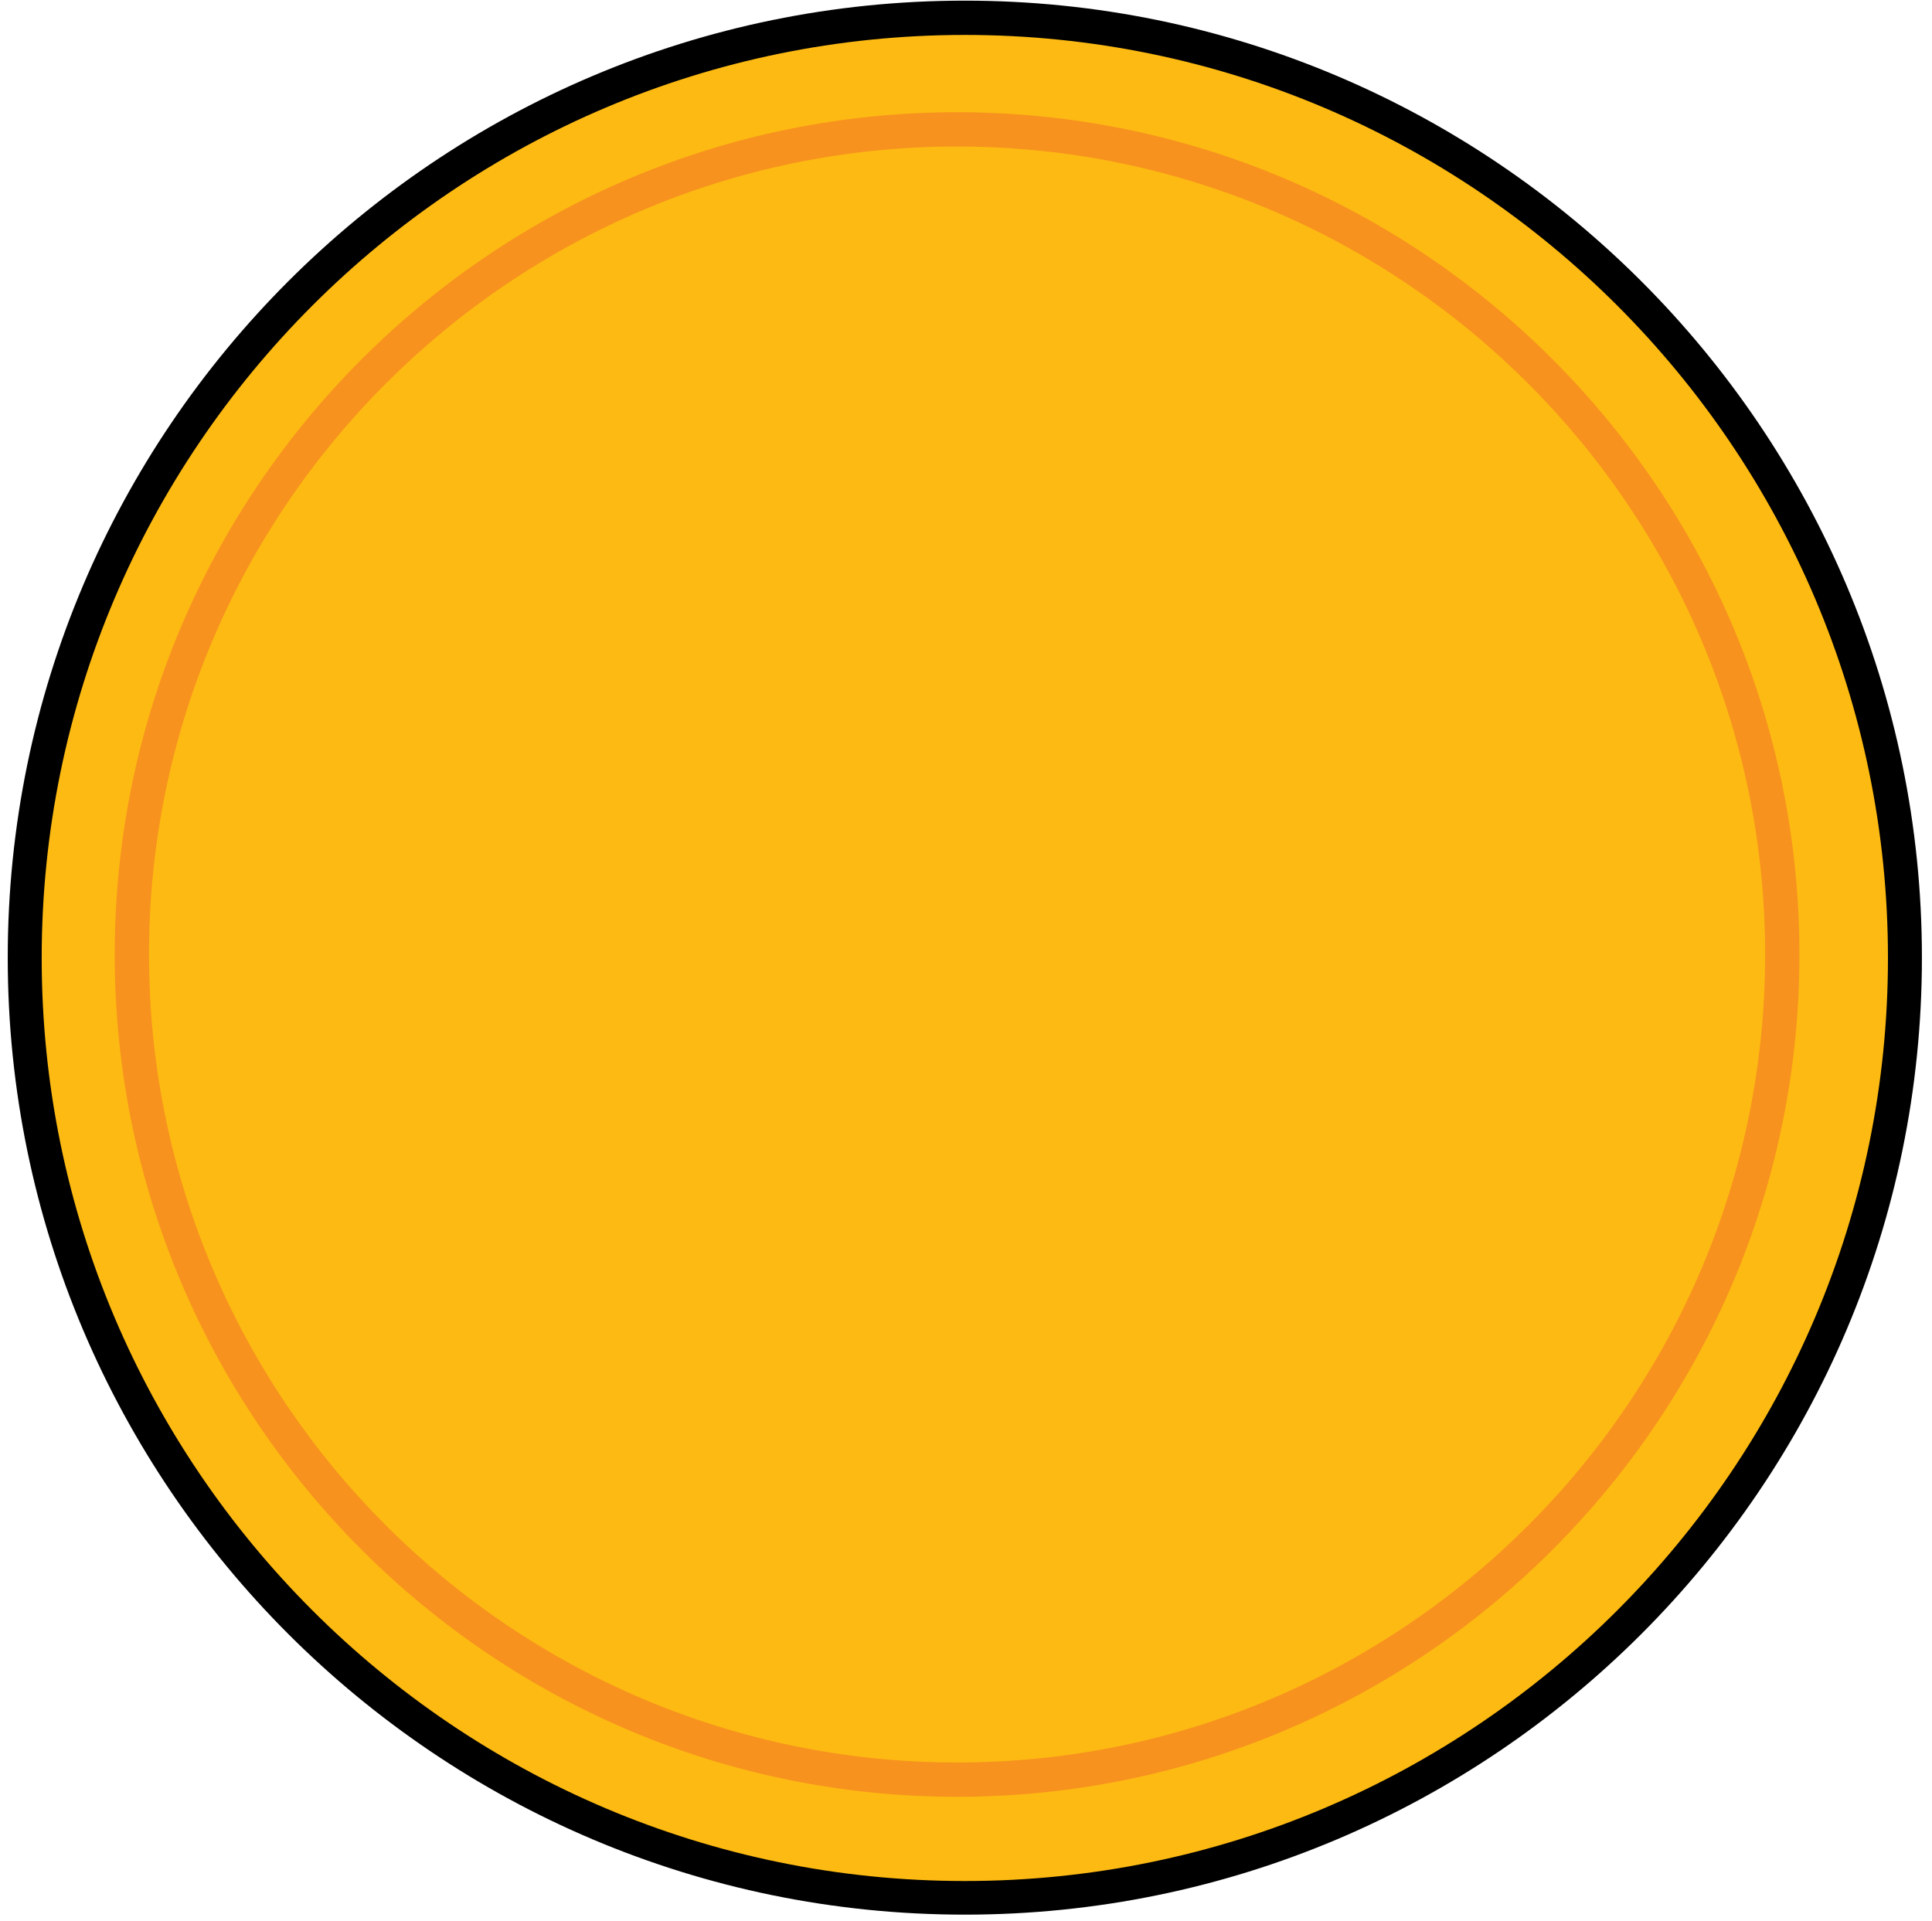 <svg width="185" height="184" viewBox="0 0 185 184" fill="none" xmlns="http://www.w3.org/2000/svg">
<path d="M92.388 181.745C142.096 181.745 182.393 141.448 182.393 91.74C182.393 42.031 142.096 1.734 92.388 1.734C42.679 1.734 2.382 42.031 2.382 91.74C2.382 141.448 42.679 181.745 92.388 181.745Z" fill="#FDBA12"/>
<path d="M92.388 183.355C41.844 183.355 0.741 142.251 0.741 91.708C0.741 41.165 41.844 0.062 92.388 0.062C142.931 0.062 184.034 41.165 184.034 91.708C184.034 142.251 142.931 183.355 92.388 183.355ZM92.388 3.345C43.644 3.345 3.992 42.996 3.992 91.74C3.992 140.484 43.644 180.135 92.388 180.135C141.131 180.135 180.783 140.484 180.783 91.74C180.783 42.996 141.131 3.345 92.388 3.345Z" fill="black"/>
<path d="M91.645 170.428C135.286 170.428 170.664 135.05 170.664 91.409C170.664 47.768 135.286 12.39 91.645 12.39C48.004 12.39 12.626 47.768 12.626 91.409C12.626 135.05 48.004 170.428 91.645 170.428Z" fill="#FDBA12"/>
<path d="M91.645 172.069C47.163 172.069 10.984 135.89 10.984 91.409C10.984 46.927 47.163 10.748 91.645 10.748C136.126 10.748 172.305 46.927 172.305 91.409C172.305 135.89 136.126 172.069 91.645 172.069ZM91.645 14.031C48.962 14.031 14.267 48.758 14.267 91.409C14.267 134.059 48.994 168.786 91.645 168.786C134.295 168.786 169.022 134.059 169.022 91.409C169.022 48.758 134.295 14.031 91.645 14.031Z" fill="#F7921E"/>
</svg>
